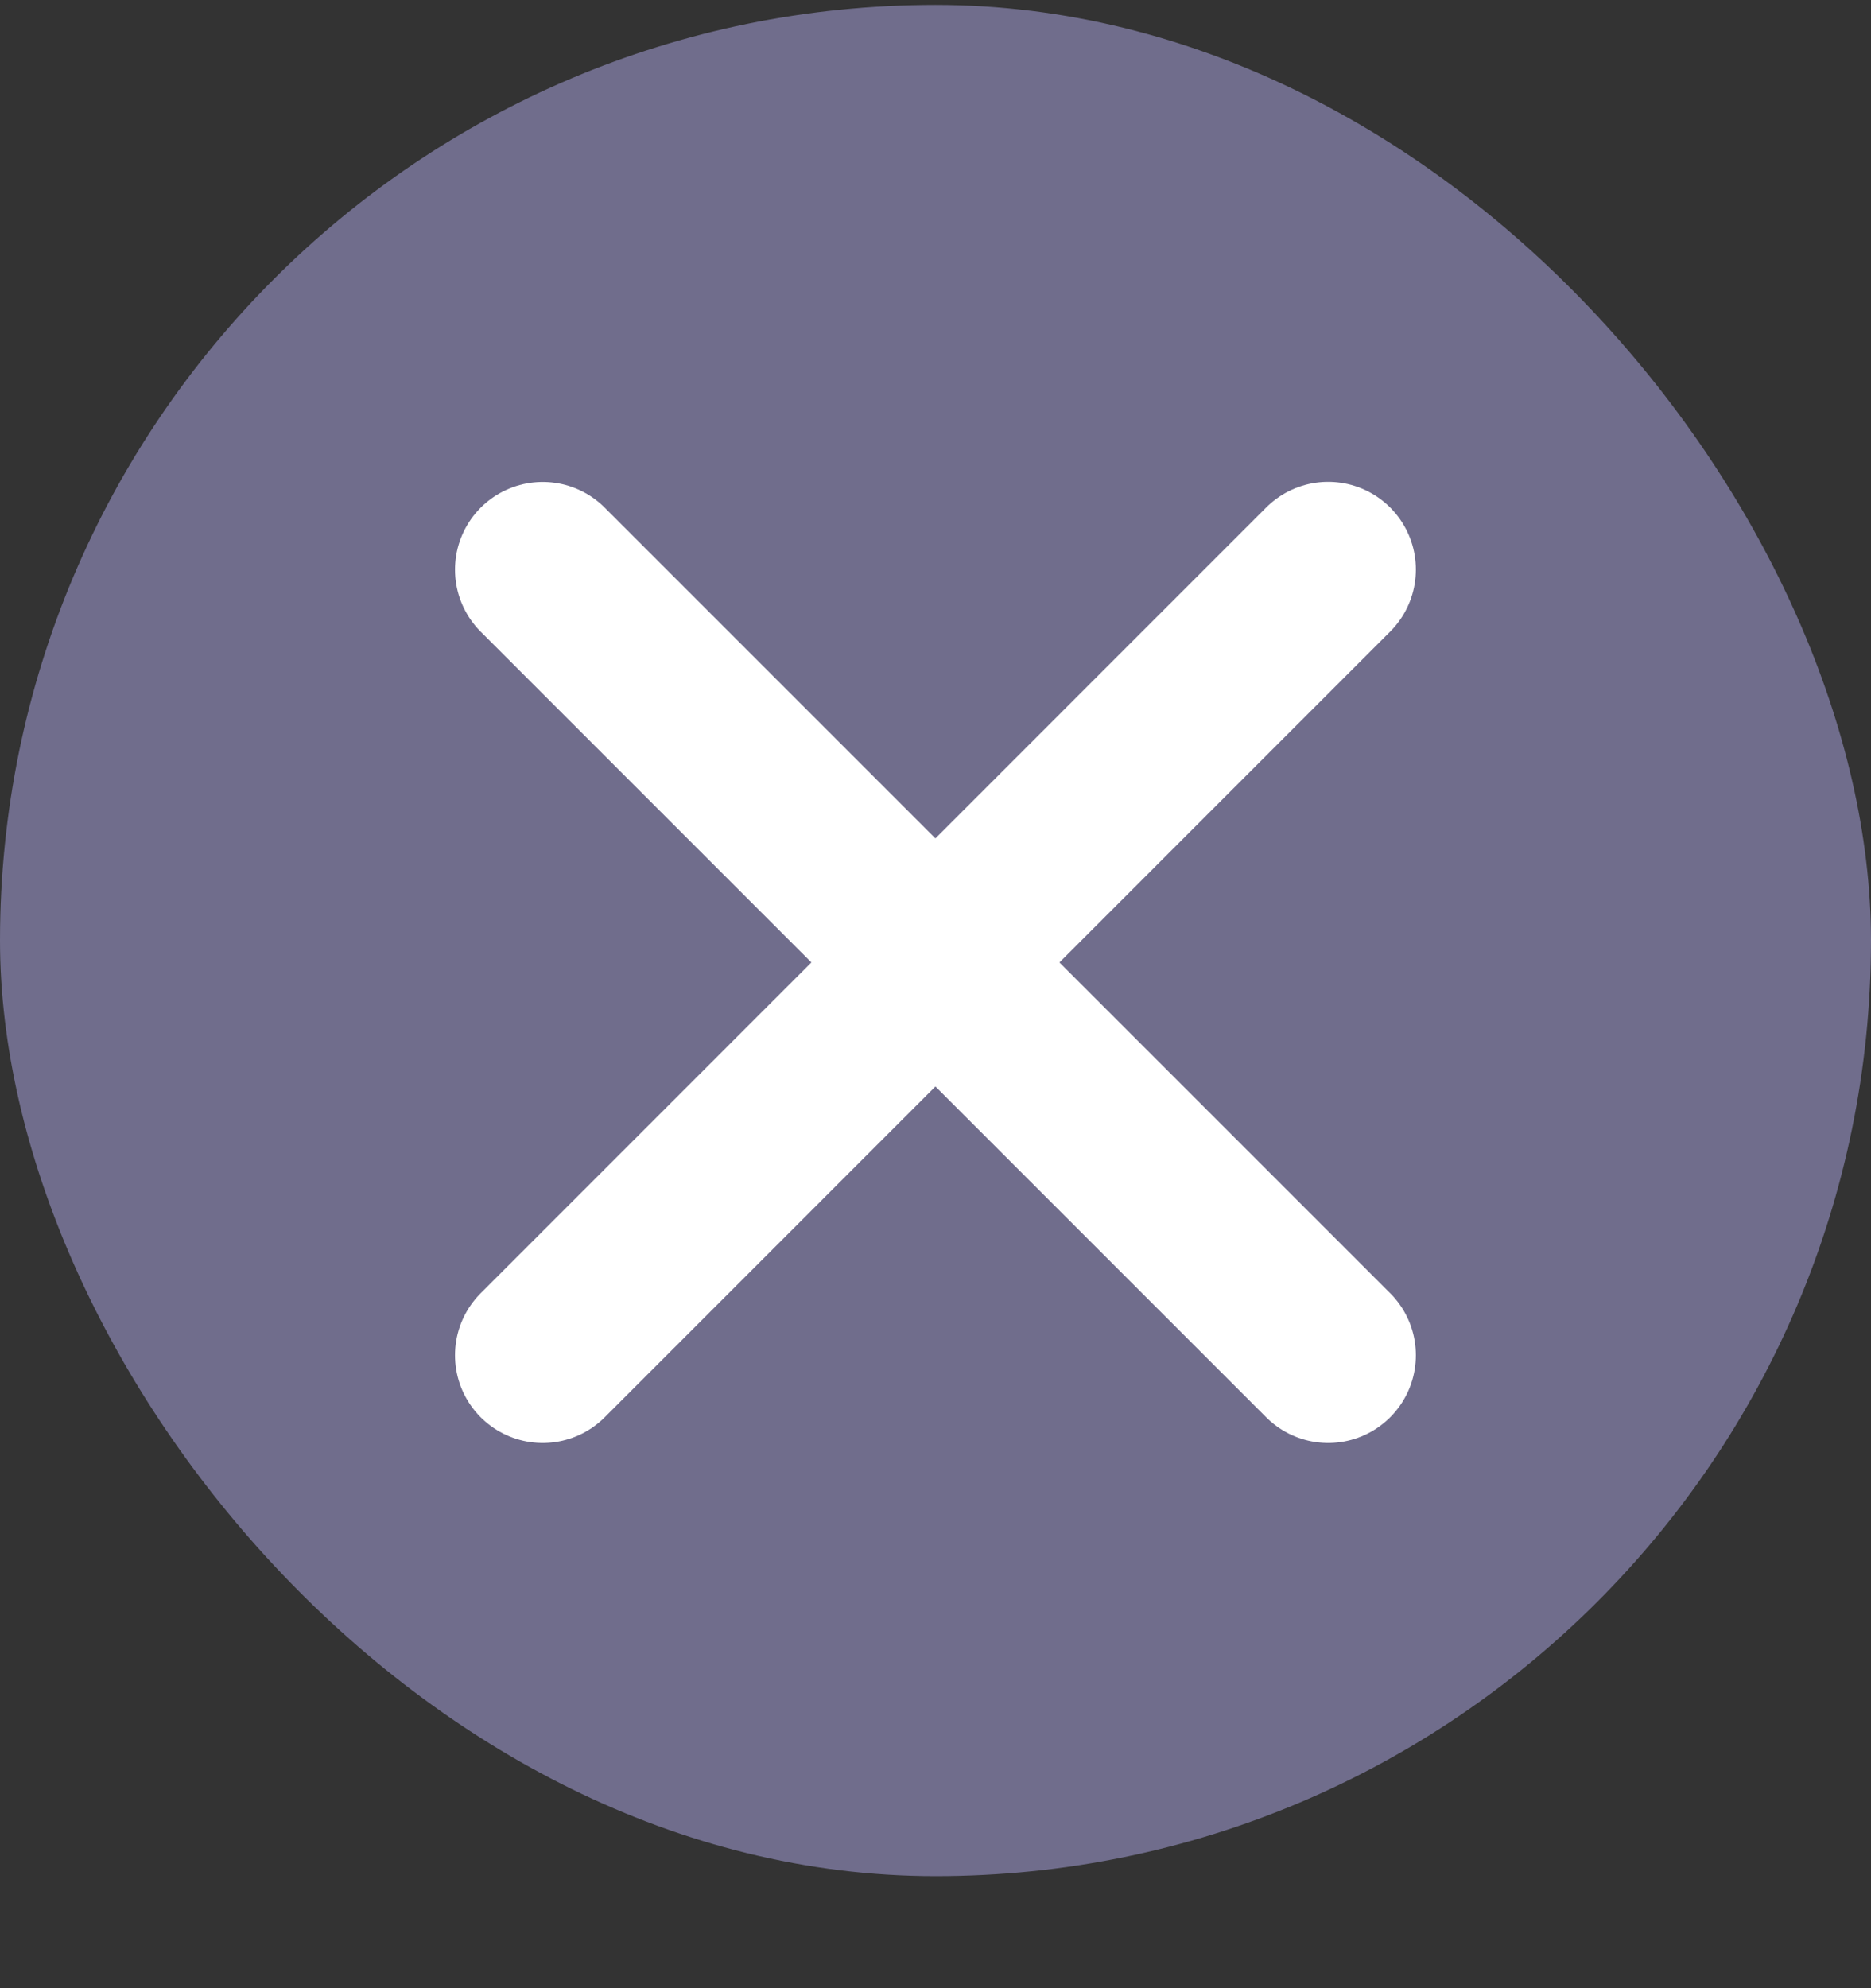 <svg xmlns="http://www.w3.org/2000/svg" width="16" height="17" viewBox="0 0 16 17" fill="none">
<rect x="0" y="0" width="16" height="17" fill="#333333" stroke="none"/>
<rect y="0.042" width="16" height="16" rx="8" fill="#706D8C"/>
<path d="M4.641 4.871L11.358 11.588" stroke="white" stroke-width="1.5" stroke-linecap="round" stroke-linejoin="round"/>
<path d="M4.641 11.588L11.358 4.87" stroke="white" stroke-width="1.5" stroke-linecap="round" stroke-linejoin="round"/>
</svg>